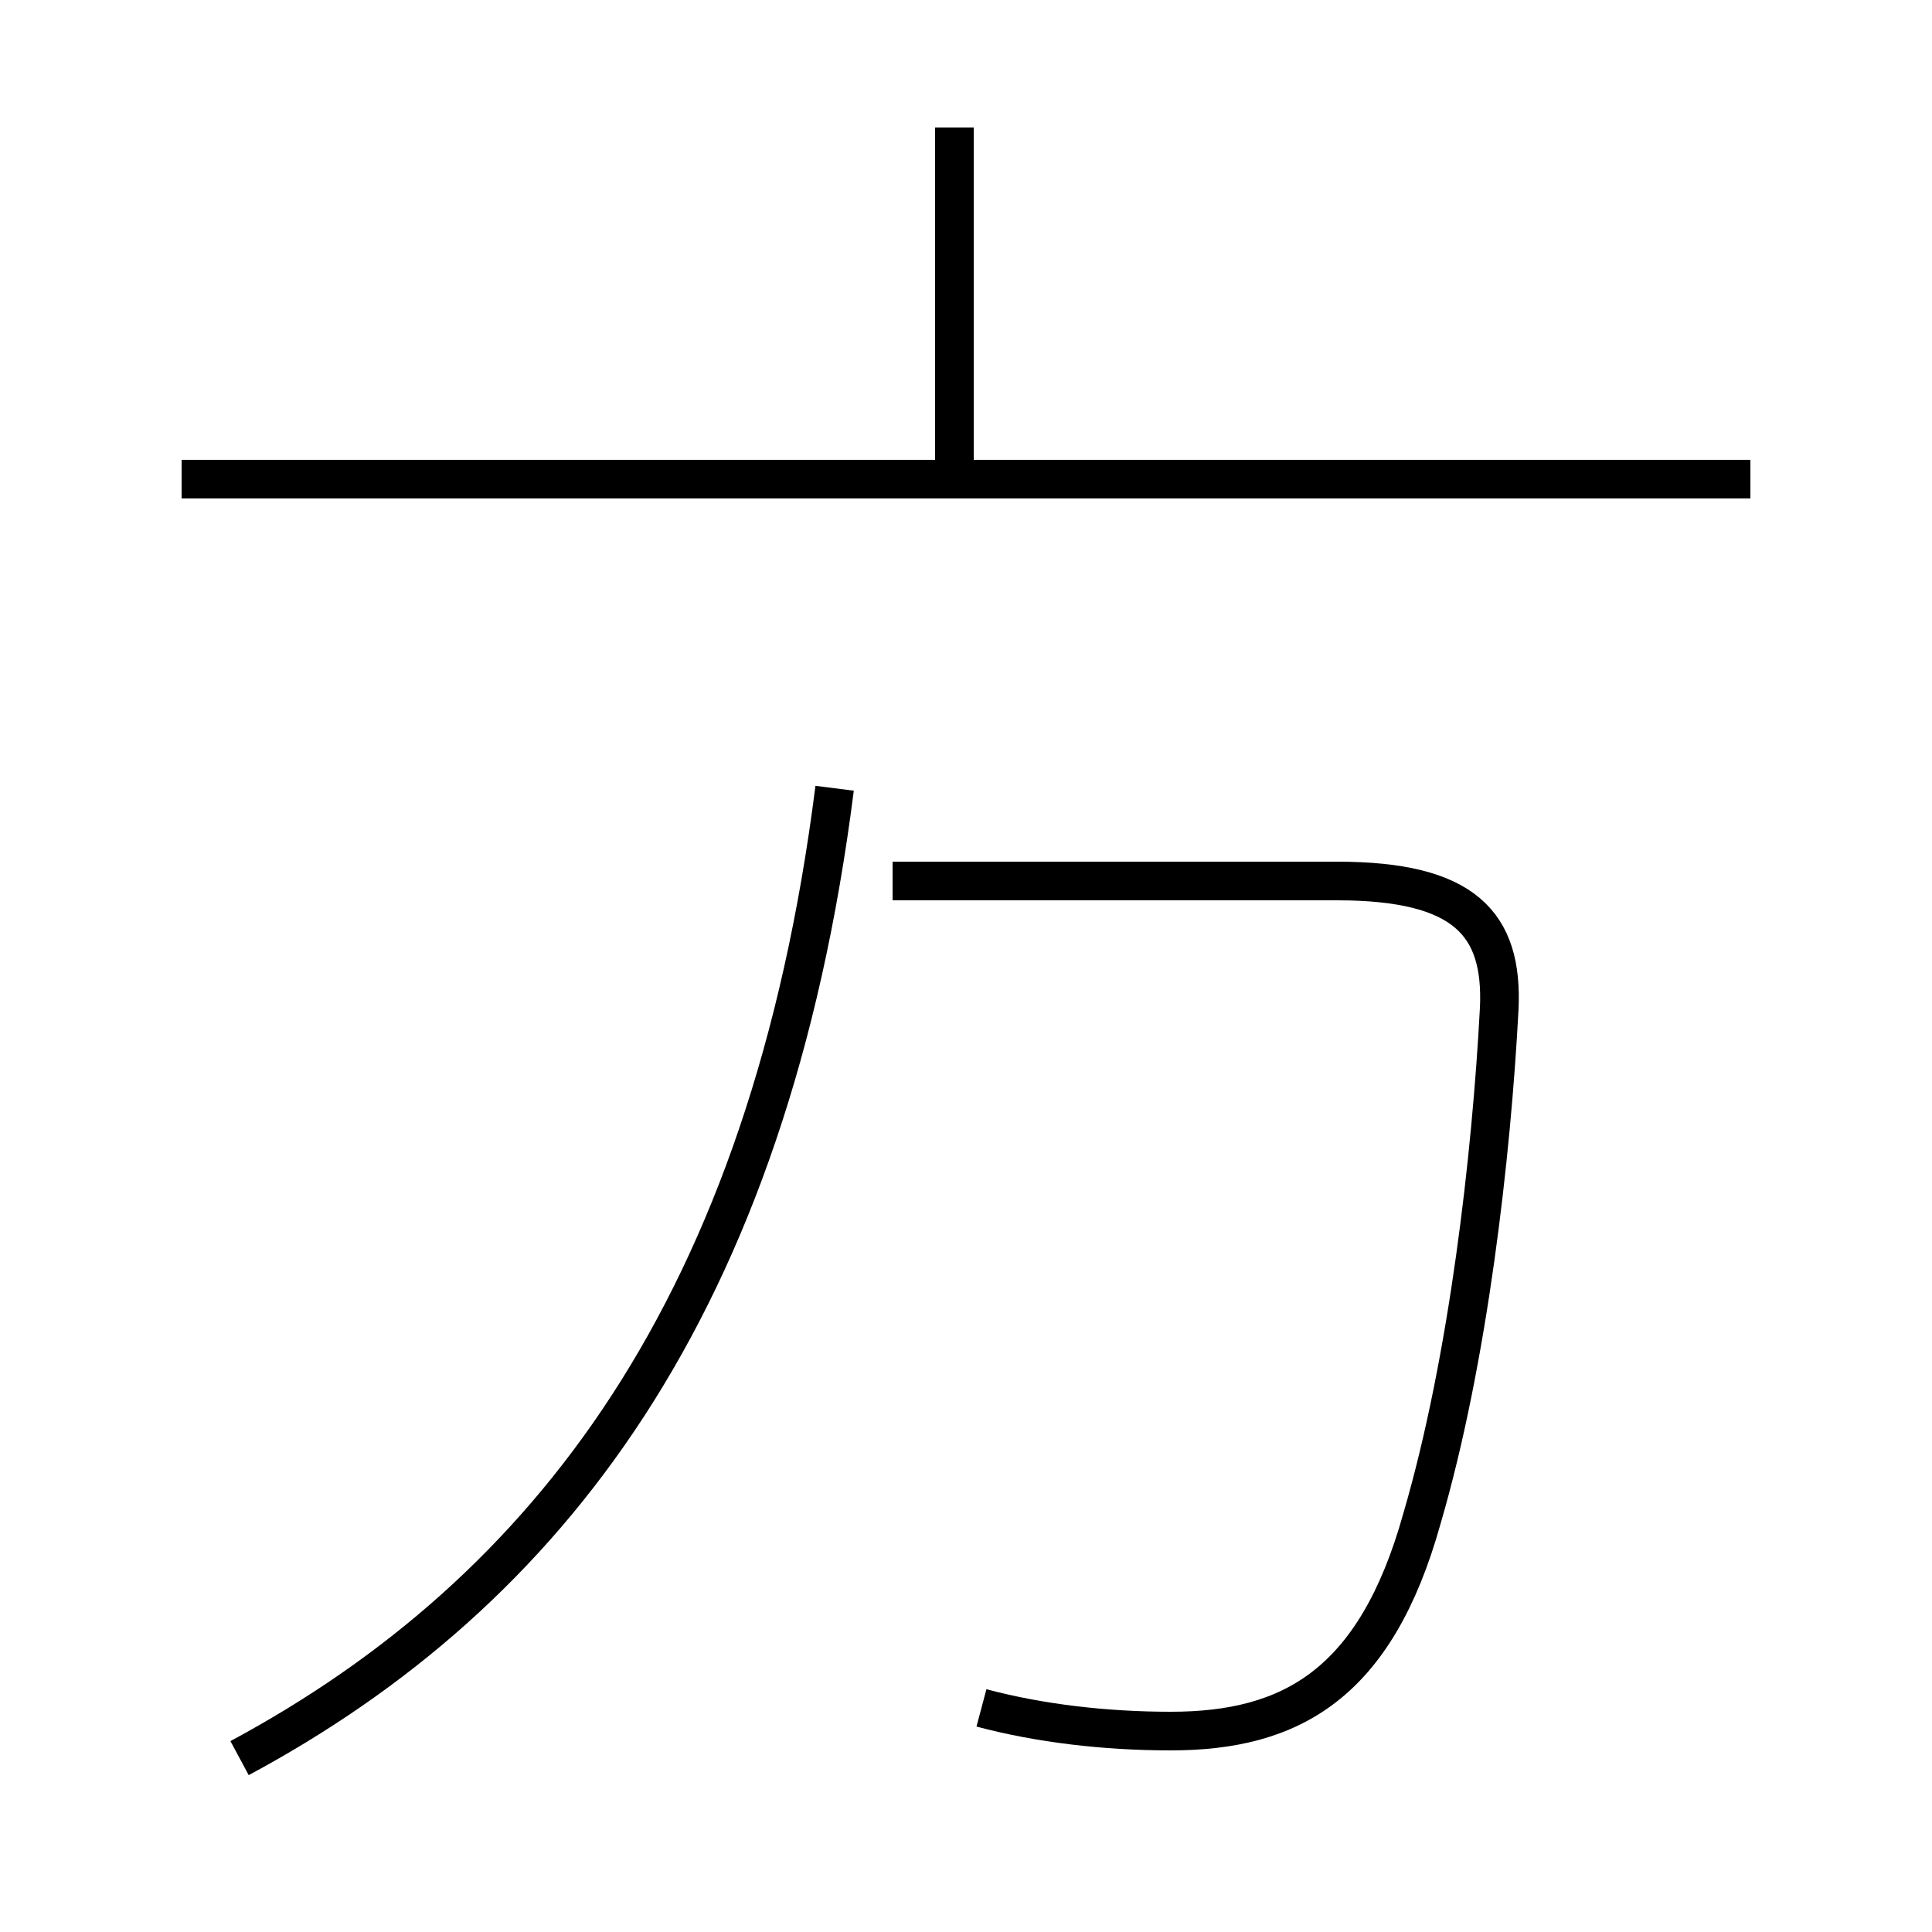 <?xml version='1.0' encoding='utf8'?>
<svg viewBox="0.0 -44.0 50.0 50.0" version="1.1" xmlns="http://www.w3.org/2000/svg">
<rect x="0.0" y="-44.0" width="50.0" height="50.0" fill="#808080" stroke="none"/>
<rect x="-1000" y="-1000" width="2000" height="2000" stroke="white" fill="white"/>
<g style="fill:none; stroke:#000000;  stroke-width:1">
<path d="M 6.2 -1.5 C 14.2 2.8 19.9 10.2 21.6 23.6 M 25.4 -0.2 C 26.9 -0.6 28.6 -0.8 30.3 -0.8 C 33.4 -0.8 35.6 0.4 36.8 4.7 C 38.0 8.8 38.6 14.1 38.8 17.9 C 38.9 20.1 37.9 21.2 34.6 21.2 L 23.1 21.2 M 45.3 31.6 L 4.7 31.6 M 24.7 31.6 L 24.7 40.7" transform="scale(1, -1)" />
</g>
</svg>